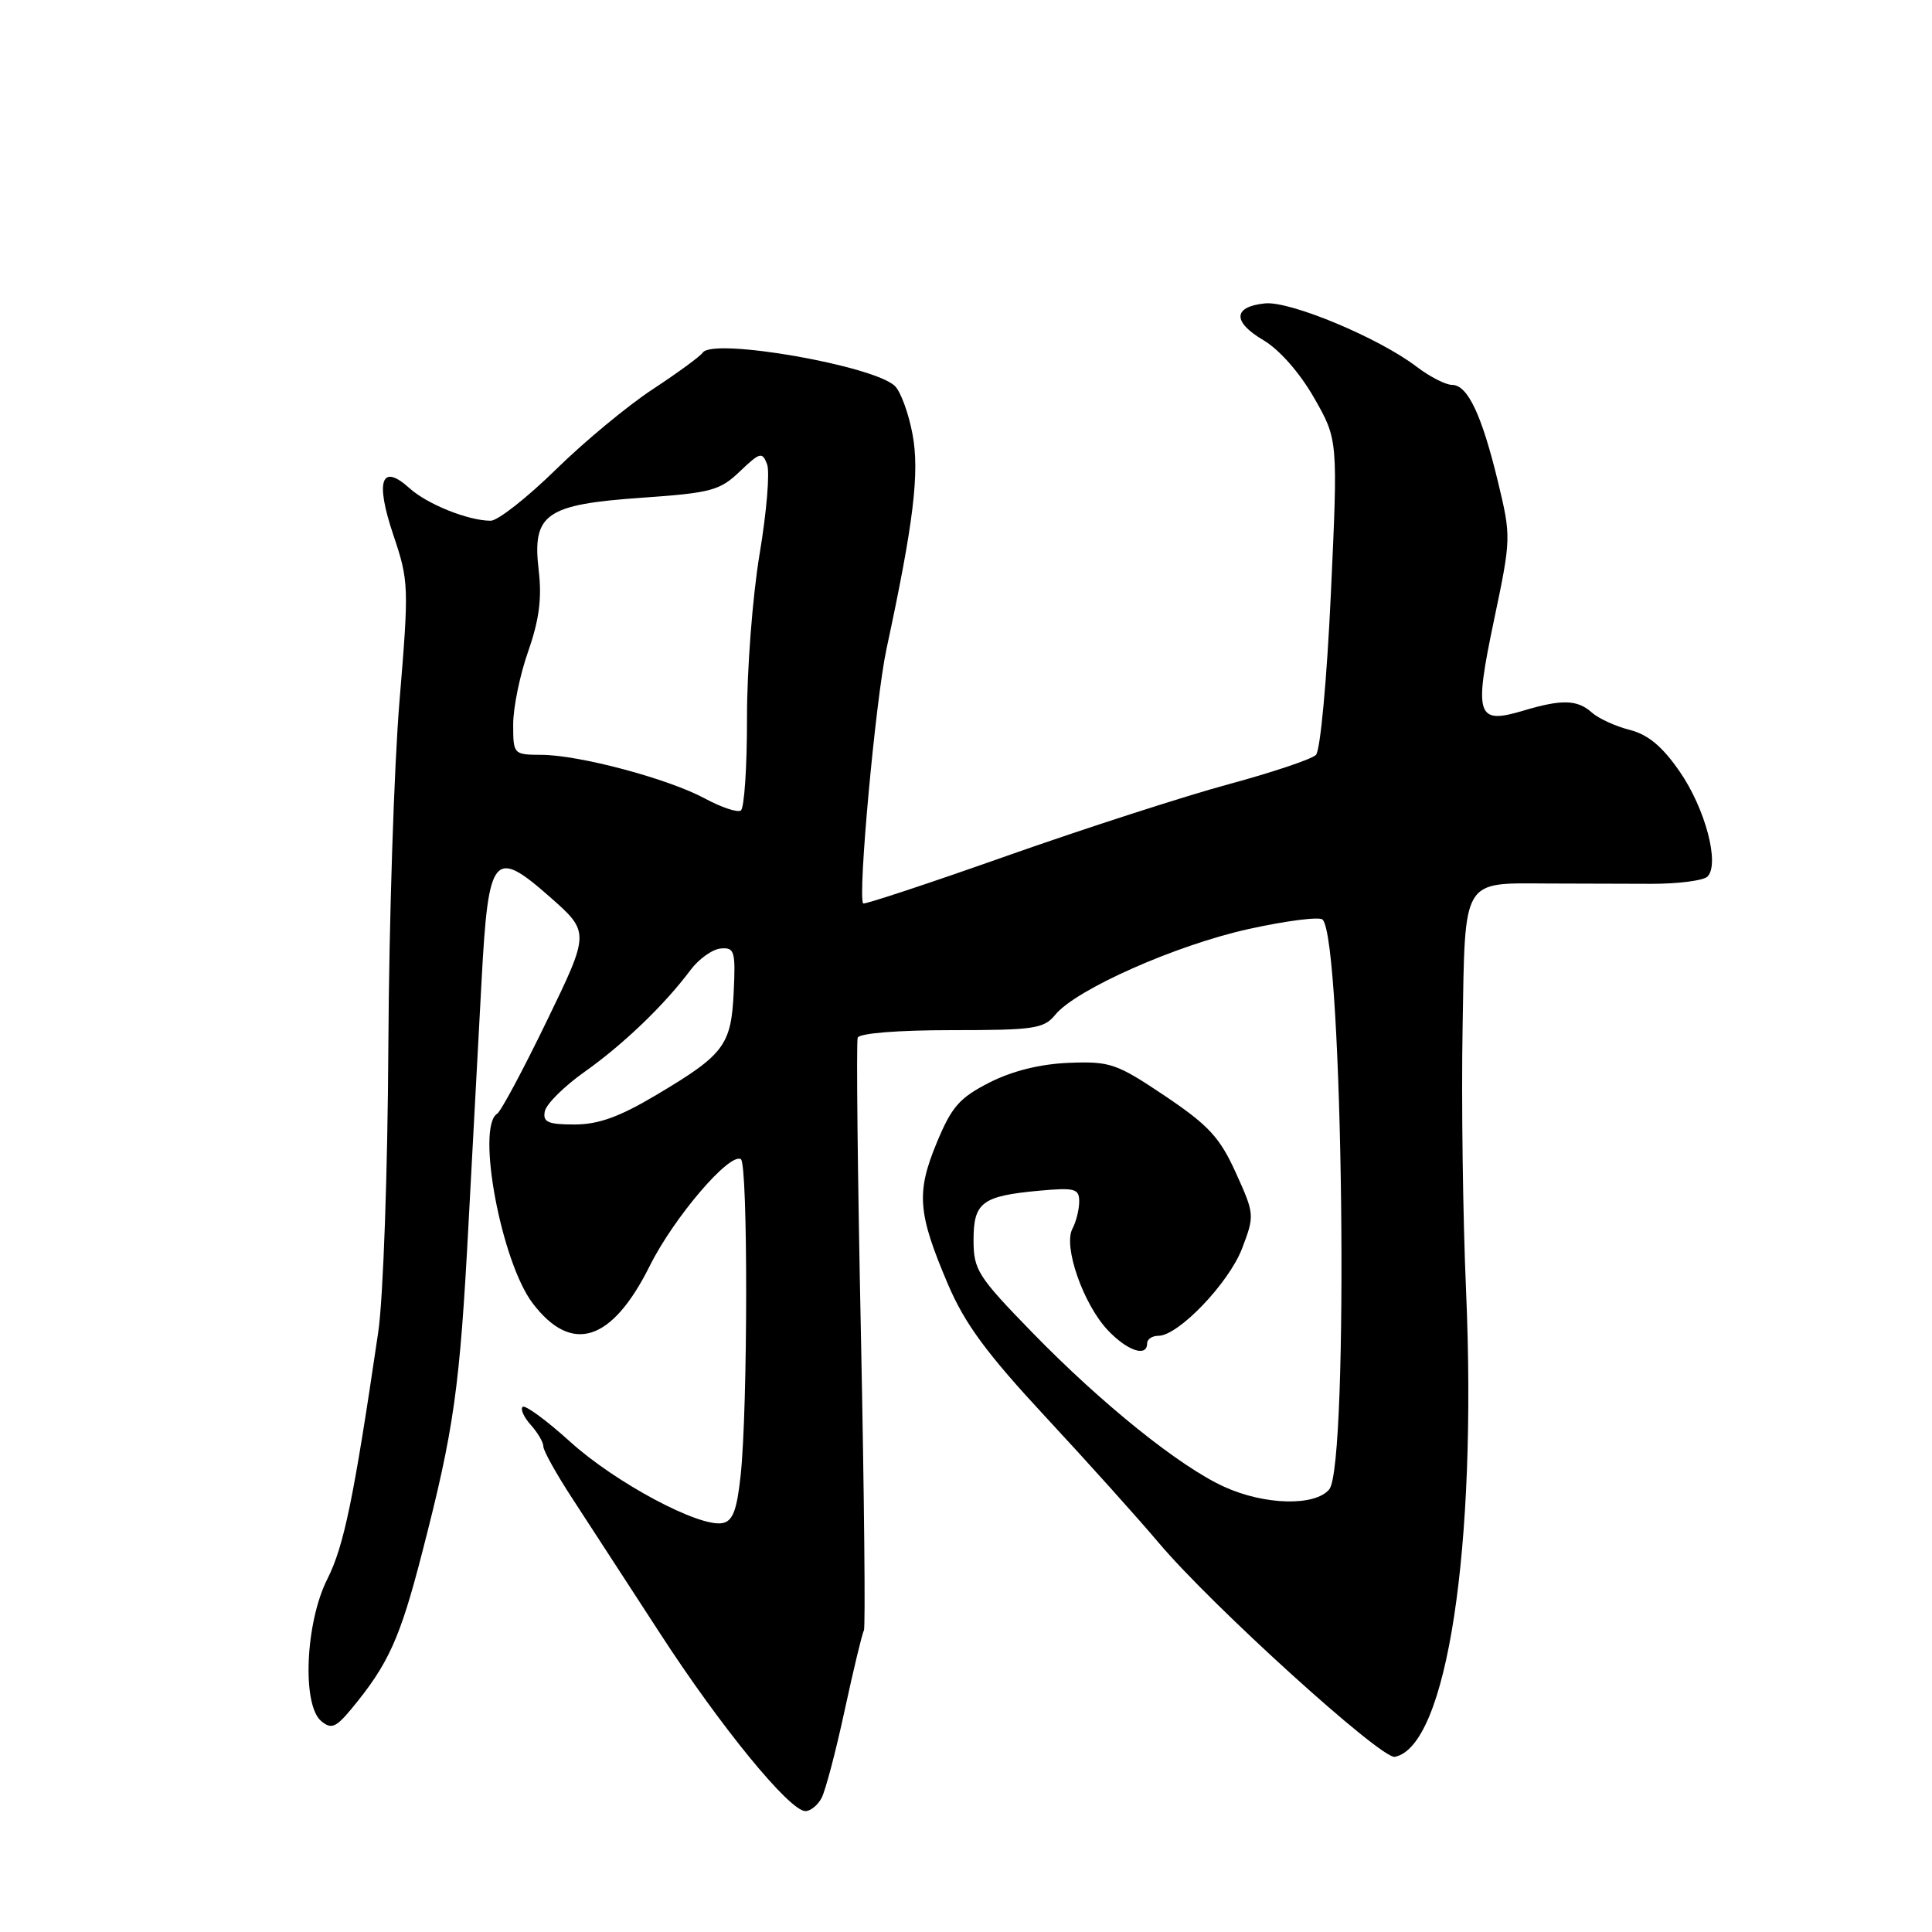 <?xml version="1.0" encoding="UTF-8" standalone="no"?>
<!DOCTYPE svg PUBLIC "-//W3C//DTD SVG 1.1//EN" "http://www.w3.org/Graphics/SVG/1.1/DTD/svg11.dtd" >
<svg xmlns="http://www.w3.org/2000/svg" xmlns:xlink="http://www.w3.org/1999/xlink" version="1.1" viewBox="0 0 256 256">
 <g >
 <path fill="currentColor"
d=" M 108.86 238.25 C 109.37 237.29 110.76 232.04 111.93 226.59 C 113.11 221.14 114.25 216.40 114.47 216.05 C 114.69 215.70 114.51 198.11 114.08 176.96 C 113.64 155.81 113.45 138.05 113.65 137.50 C 113.87 136.91 118.96 136.50 126.10 136.50 C 137.05 136.50 138.32 136.31 139.83 134.46 C 142.57 131.10 155.88 125.20 165.50 123.09 C 170.45 122.00 174.84 121.44 175.25 121.85 C 177.97 124.57 178.78 194.15 176.13 197.35 C 174.25 199.61 167.58 199.45 162.22 197.01 C 156.32 194.33 145.98 186.02 136.75 176.53 C 129.55 169.13 129.00 168.26 129.00 164.32 C 129.00 159.31 130.12 158.47 137.75 157.77 C 142.43 157.35 143.00 157.50 143.00 159.21 C 143.00 160.27 142.59 161.89 142.10 162.82 C 140.86 165.14 143.53 172.79 146.78 176.25 C 149.38 179.00 152.00 179.88 152.00 178.00 C 152.00 177.45 152.67 177.00 153.50 177.00 C 156.14 177.00 162.83 170.01 164.58 165.43 C 166.25 161.05 166.24 160.89 163.76 155.41 C 161.63 150.71 160.16 149.12 154.37 145.22 C 147.96 140.92 147.11 140.62 141.66 140.83 C 137.86 140.98 134.18 141.89 131.13 143.43 C 127.14 145.46 126.10 146.64 124.12 151.43 C 121.38 158.04 121.60 160.77 125.63 170.22 C 127.86 175.43 130.74 179.34 138.52 187.72 C 144.03 193.65 150.78 201.16 153.52 204.41 C 160.50 212.70 183.04 233.14 184.82 232.79 C 191.71 231.43 195.73 205.12 194.26 171.00 C 193.84 161.38 193.63 145.74 193.80 136.26 C 194.14 116.15 193.63 117.02 205.15 117.07 C 209.19 117.09 215.38 117.11 218.89 117.11 C 222.41 117.11 225.72 116.68 226.25 116.15 C 227.90 114.50 225.97 107.17 222.59 102.27 C 220.28 98.92 218.40 97.34 215.93 96.71 C 214.04 96.23 211.79 95.19 210.92 94.41 C 209.00 92.69 206.94 92.64 201.83 94.17 C 195.65 96.02 195.29 94.90 197.97 82.14 C 200.24 71.34 200.24 71.11 198.49 63.85 C 196.35 54.98 194.47 51.00 192.41 51.00 C 191.56 51.00 189.43 49.91 187.68 48.57 C 182.68 44.76 170.96 39.87 167.63 40.20 C 163.37 40.63 163.28 42.64 167.40 45.07 C 169.53 46.33 172.22 49.39 174.12 52.71 C 177.29 58.26 177.29 58.26 176.35 78.62 C 175.82 90.05 174.95 99.45 174.37 100.03 C 173.80 100.60 168.58 102.35 162.78 103.92 C 156.98 105.49 143.79 109.75 133.46 113.39 C 123.13 117.04 114.54 119.88 114.38 119.71 C 113.62 118.95 116.02 92.72 117.46 86.01 C 121.07 69.21 121.87 62.61 120.91 57.52 C 120.40 54.79 119.36 51.93 118.60 51.17 C 115.89 48.46 94.48 44.72 93.12 46.72 C 92.78 47.22 89.80 49.40 86.50 51.57 C 83.20 53.73 77.40 58.54 73.62 62.25 C 69.83 65.96 65.96 69.00 65.02 69.00 C 62.06 69.00 56.59 66.81 54.24 64.67 C 50.51 61.31 49.70 63.71 52.12 70.89 C 54.17 76.97 54.20 77.69 52.94 92.84 C 52.22 101.45 51.55 122.00 51.46 138.50 C 51.37 155.32 50.78 172.01 50.12 176.50 C 46.87 198.60 45.58 204.85 43.38 209.22 C 40.46 215.00 39.99 225.92 42.57 228.06 C 43.90 229.16 44.50 228.92 46.57 226.43 C 51.47 220.51 53.01 217.11 55.94 205.72 C 60.18 189.29 60.92 184.03 62.09 162.00 C 62.66 151.28 63.44 136.78 63.82 129.78 C 64.71 113.20 65.44 112.31 72.83 118.82 C 78.16 123.52 78.16 123.52 72.46 135.27 C 69.33 141.74 66.37 147.27 65.88 147.57 C 63.07 149.31 66.42 167.24 70.59 172.70 C 75.77 179.50 81.08 177.80 86.10 167.73 C 89.28 161.34 96.68 152.68 98.17 153.60 C 99.12 154.19 99.10 186.50 98.14 195.49 C 97.64 200.13 97.10 201.56 95.72 201.82 C 92.65 202.40 81.53 196.46 75.55 191.04 C 72.40 188.19 69.56 186.11 69.25 186.42 C 68.93 186.73 69.43 187.81 70.34 188.82 C 71.25 189.83 72.00 191.11 72.00 191.67 C 72.00 192.23 73.74 195.35 75.86 198.59 C 77.98 201.84 83.20 209.88 87.47 216.45 C 95.48 228.80 104.59 239.94 106.71 239.98 C 107.38 239.99 108.35 239.21 108.86 238.25 Z  M 72.19 147.26 C 72.37 146.30 74.75 143.94 77.48 142.01 C 82.62 138.37 88.05 133.15 91.50 128.53 C 92.60 127.06 94.40 125.78 95.50 125.68 C 97.32 125.52 97.48 126.02 97.22 131.45 C 96.89 138.51 95.97 139.74 86.94 145.10 C 82.07 148.00 79.29 149.00 76.12 149.00 C 72.60 149.00 71.91 148.69 72.19 147.26 Z  M 93.41 105.81 C 88.57 103.19 76.77 100.04 71.75 100.02 C 68.04 100.00 68.00 99.96 68.00 95.98 C 68.00 93.76 68.89 89.41 69.99 86.30 C 71.44 82.15 71.82 79.28 71.38 75.57 C 70.50 68.08 72.28 66.84 85.09 65.95 C 94.23 65.31 95.39 65.00 98.03 62.47 C 100.70 59.92 101.00 59.84 101.64 61.51 C 102.03 62.52 101.58 67.88 100.65 73.42 C 99.72 78.99 98.97 88.73 98.98 95.19 C 98.99 101.62 98.62 107.12 98.16 107.40 C 97.70 107.69 95.56 106.97 93.41 105.81 Z "/>
</g>
</svg>